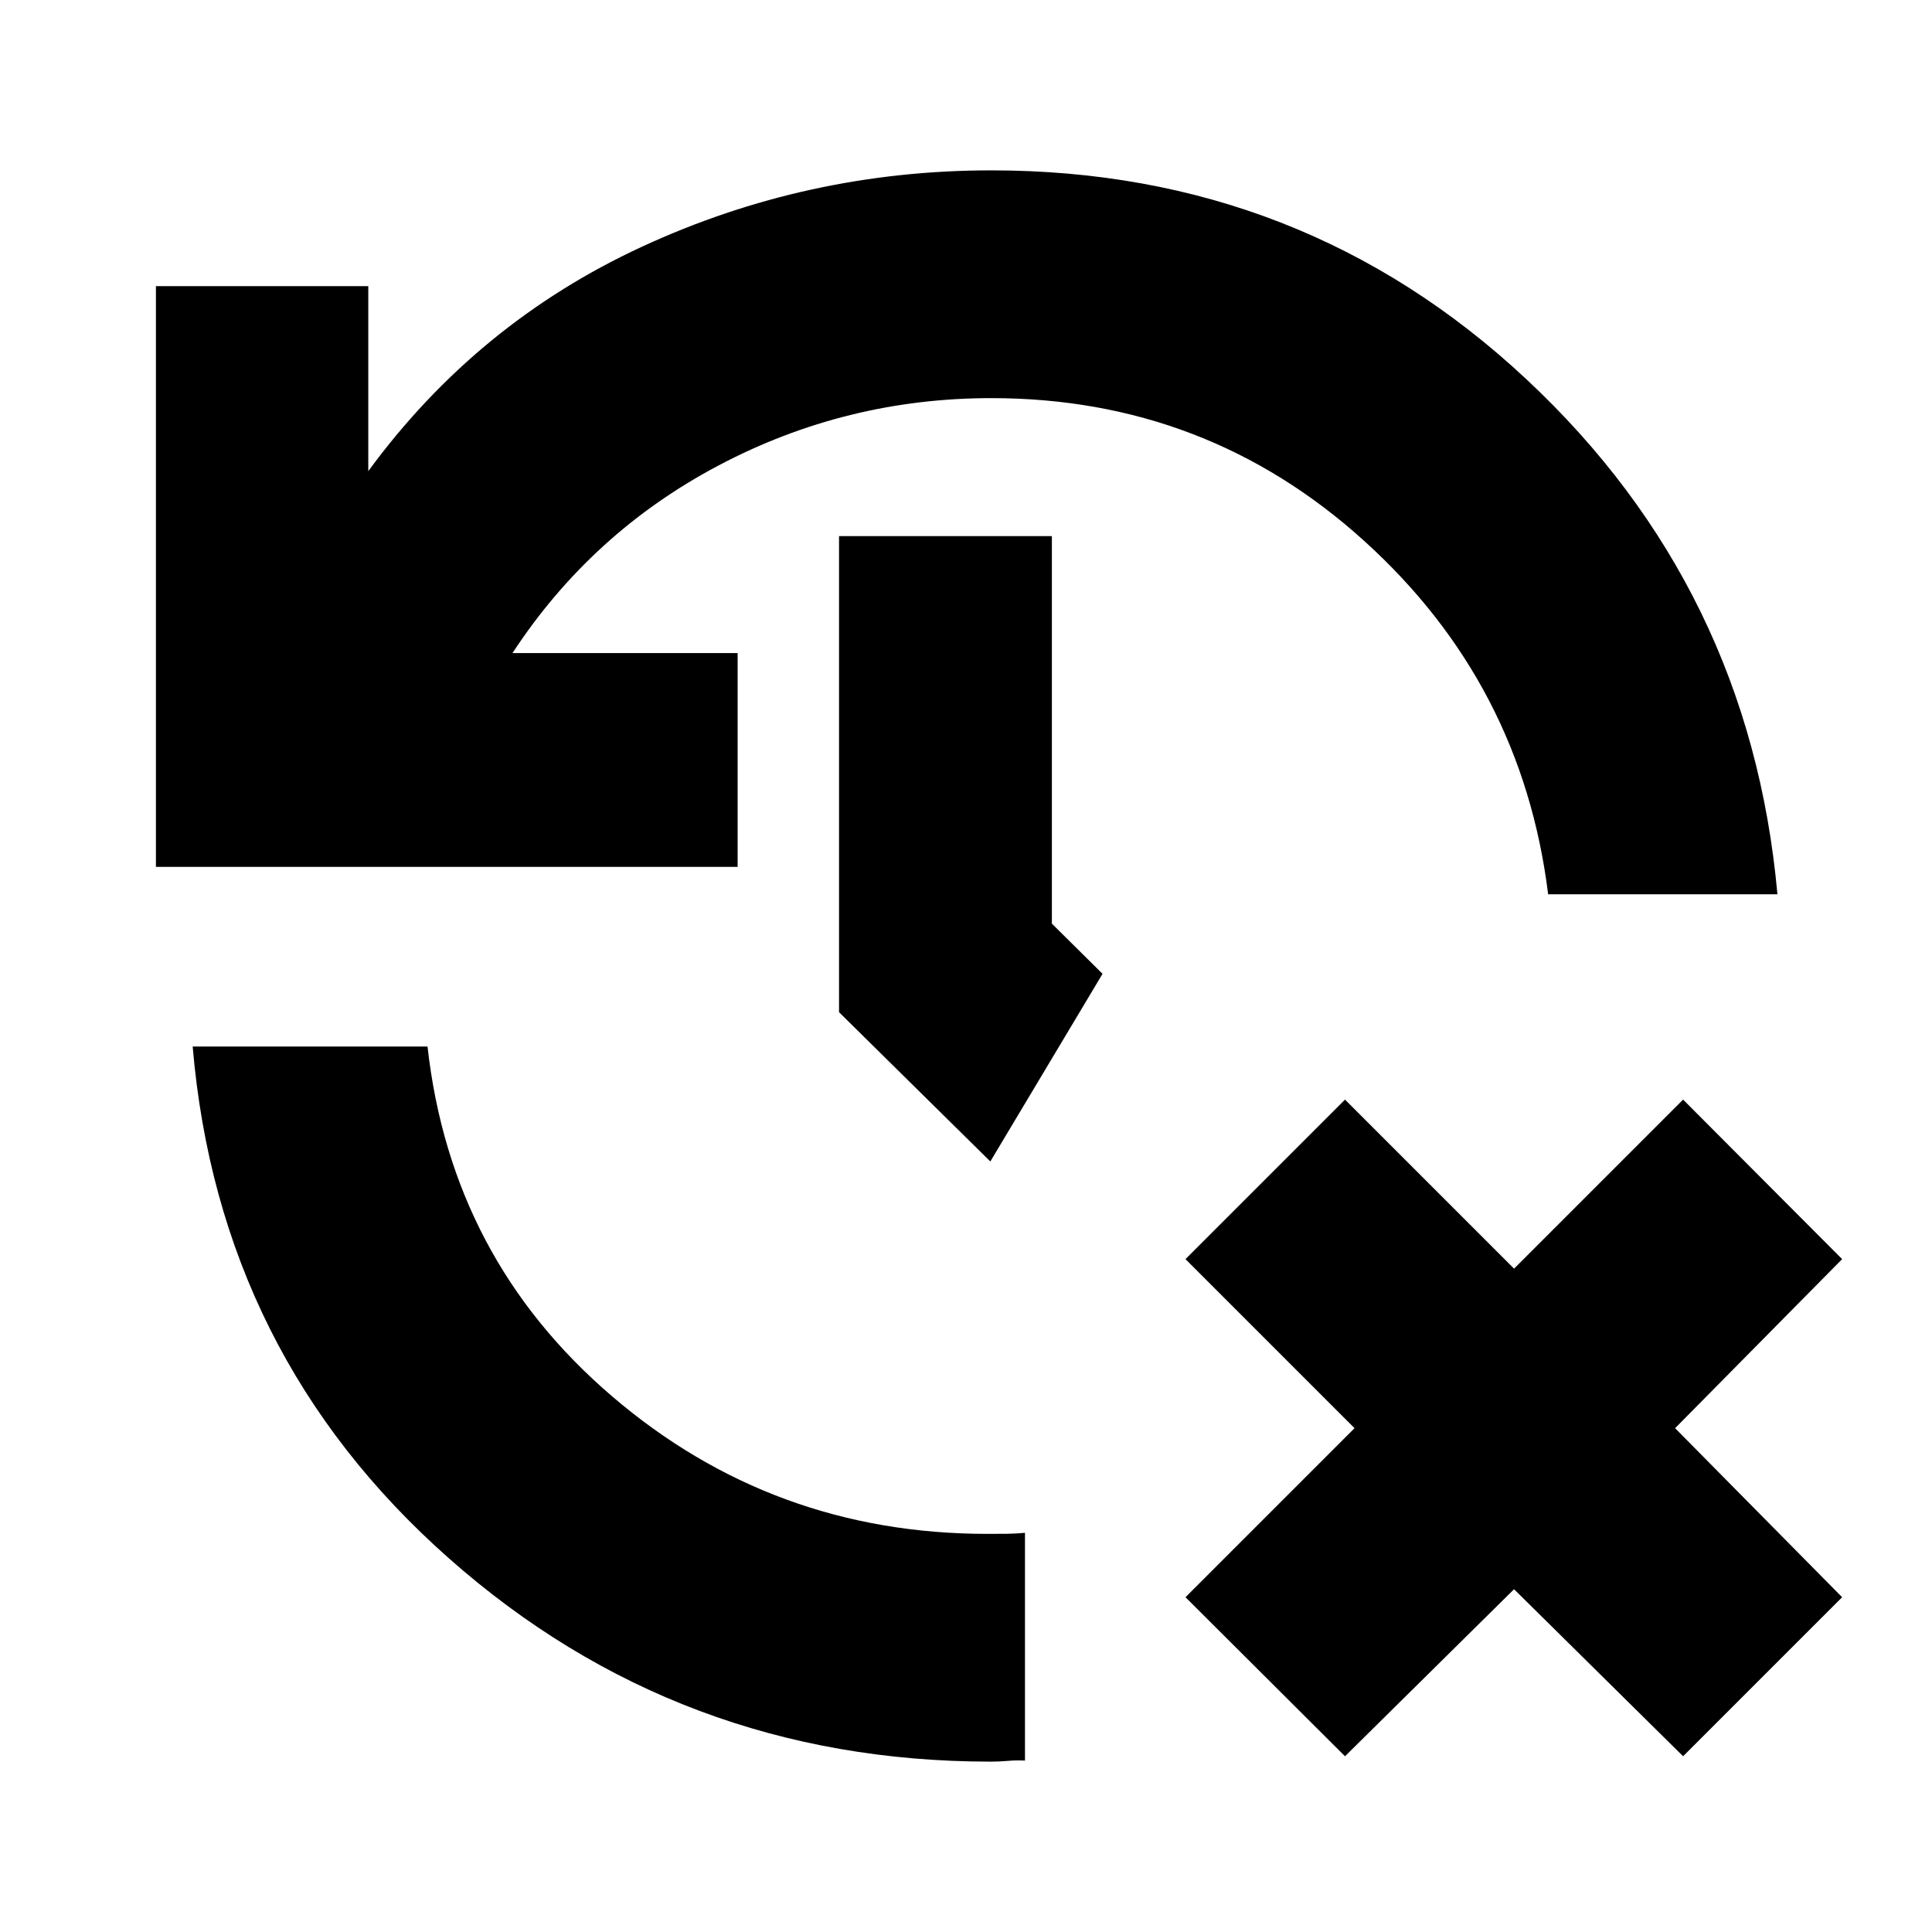 <svg xmlns="http://www.w3.org/2000/svg" height="24" viewBox="0 -960 960 960" width="24"><path d="m668.326-87.326-79.261-79.022 84-84-84-84 79.261-79.261 84 84 84-84 79.022 79.261-83 84 83 84-79.022 79.022-84-83-84 83ZM492.37-84.652q-155.119 0-269.375-101.076T95.739-440h116.696q11.717 105.326 91.624 173.75 79.906 68.424 186.55 68.424 5.201 0 9.671-.047t9.024-.475v113.174q-4.043-.239-8.431.142-4.388.38-8.503.38ZM77.478-529.261v-288.565H183v91.935q53.957-73.609 136.009-111.533 82.053-37.924 173.6-37.924 154.717 0 265.793 103.739T883.196-515.63H769.261q-12.957-104.609-91.381-175.576-78.424-70.968-185.271-70.968-72.111 0-135.392 33.37-63.282 33.369-102.565 93.304h111.87v106.239H77.478ZM492.087-382.87l-75.174-74.173v-236.566h105.761v192.566l25.174 24.934-55.761 93.239Z"/></svg>